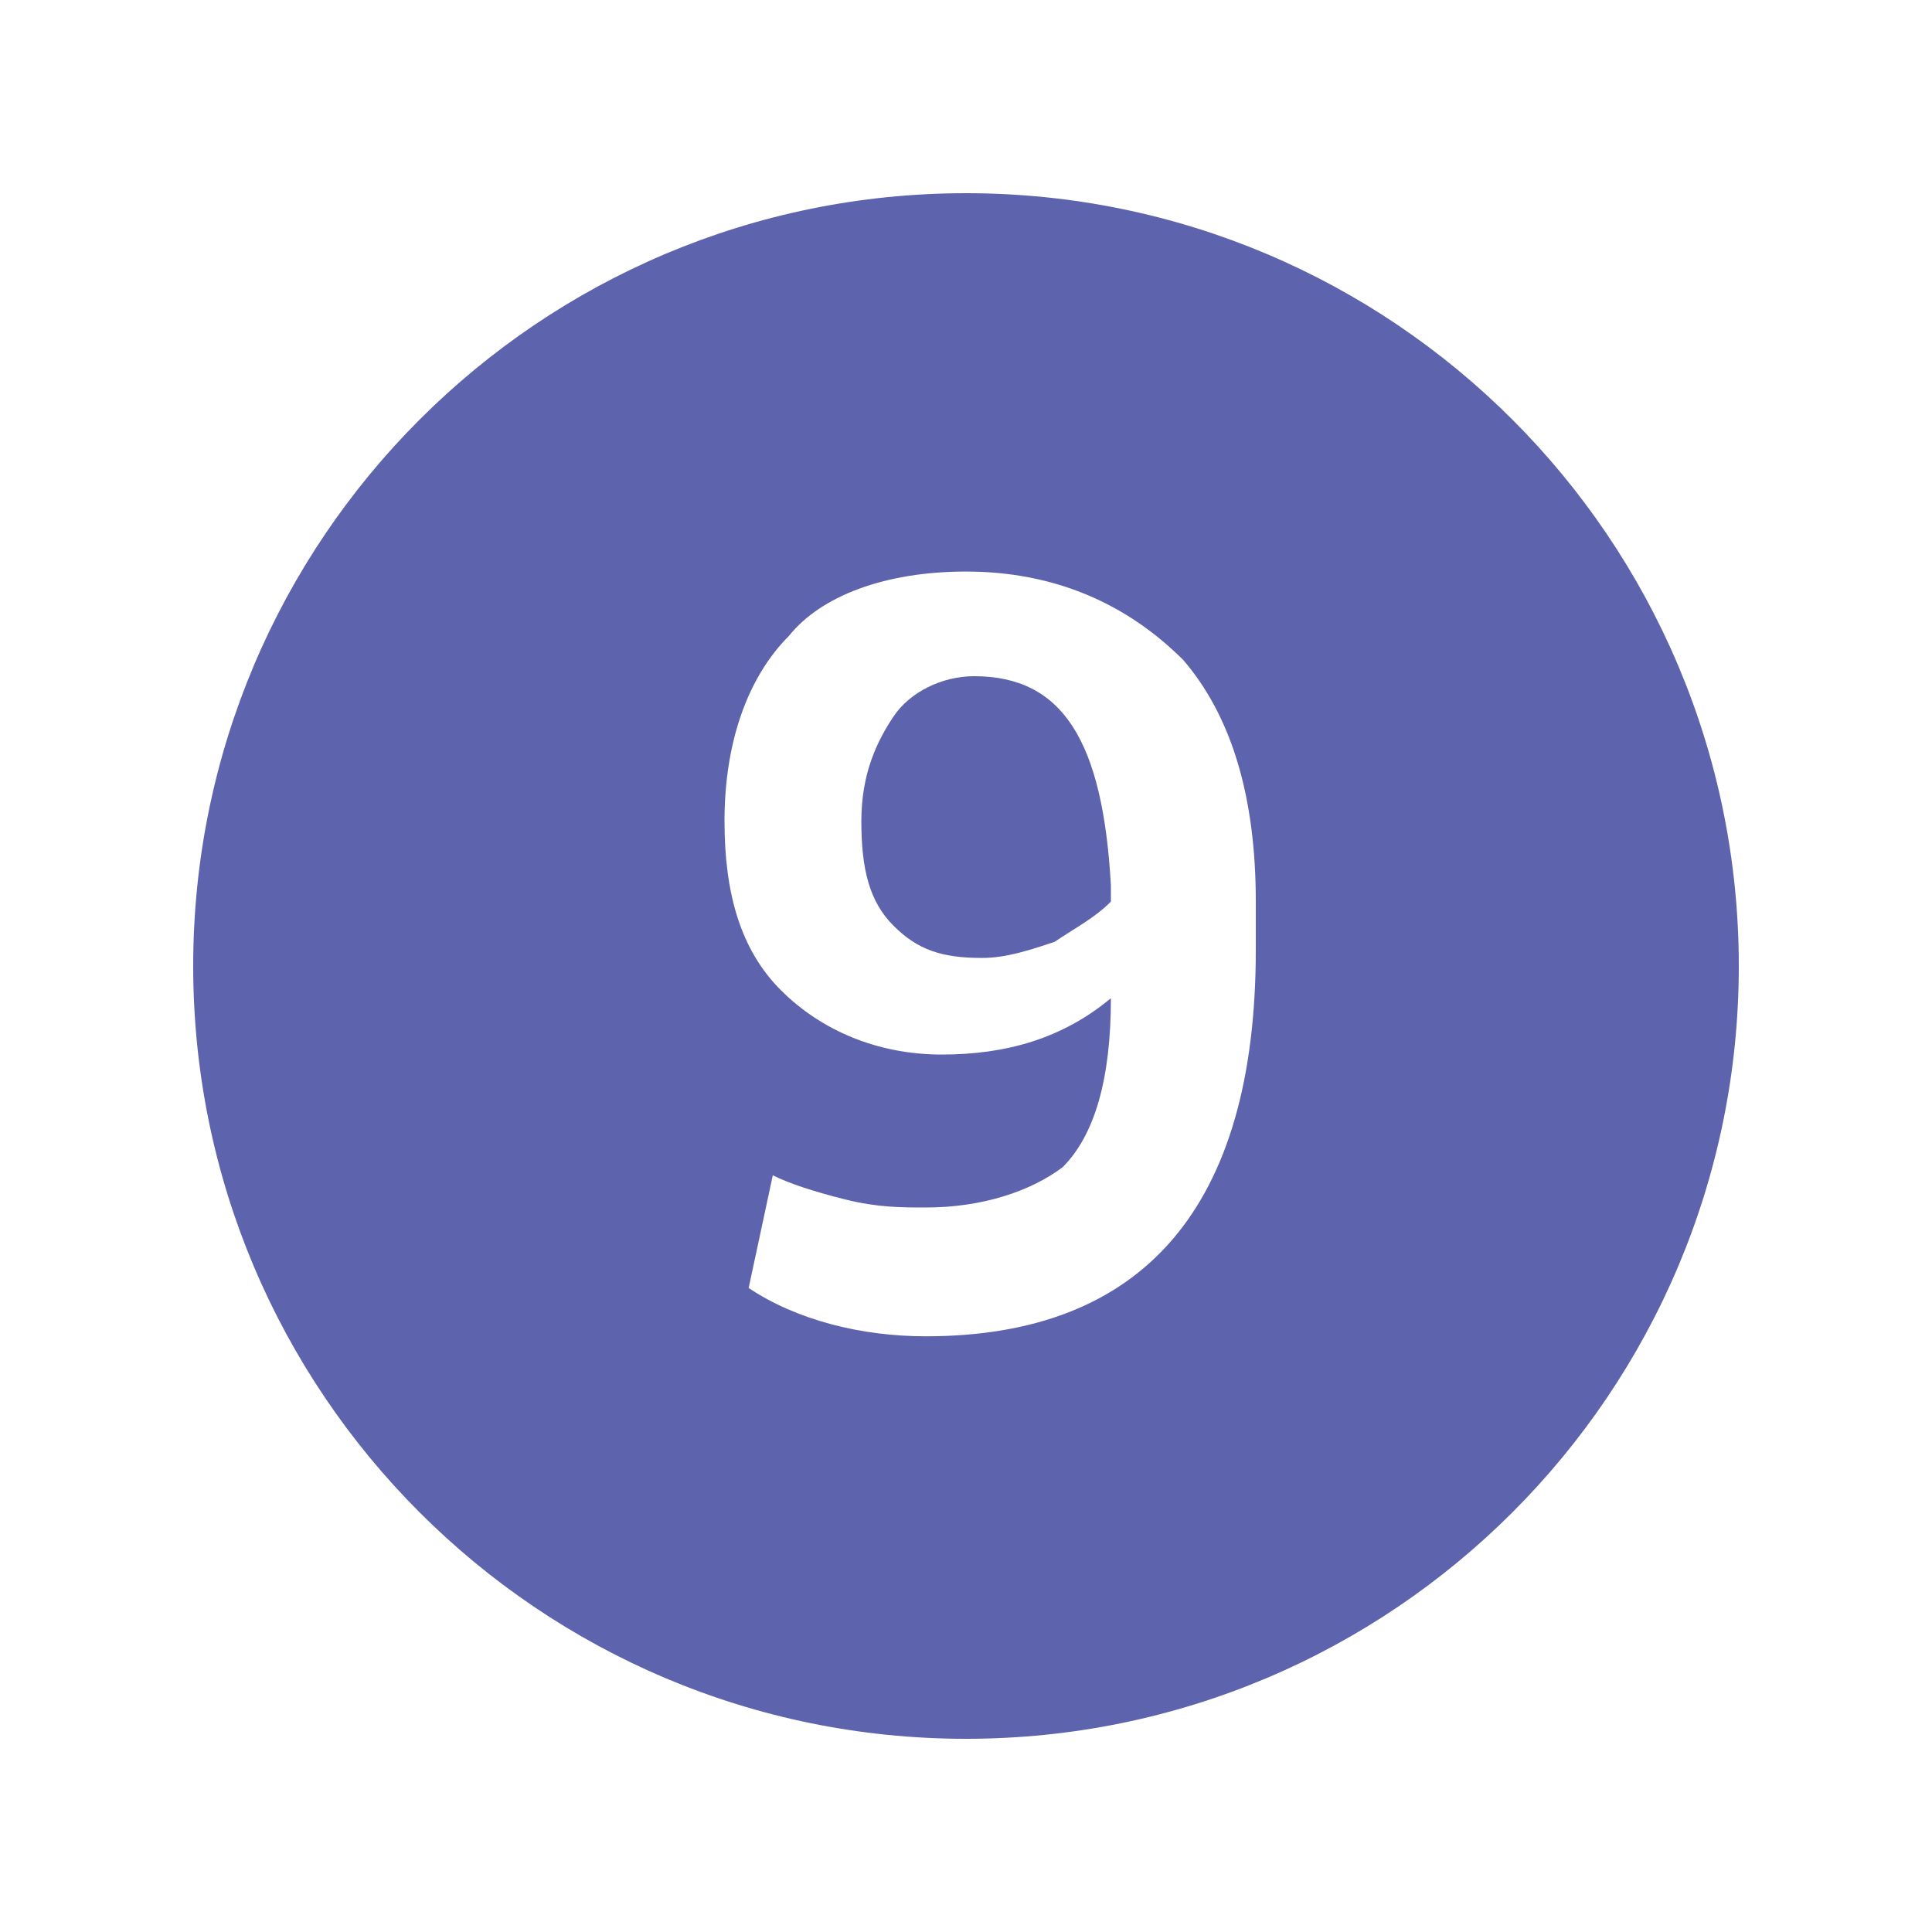 <svg width="24" height="24" viewBox="0 0 24 24" fill="none" xmlns="http://www.w3.org/2000/svg">
<path d="M12 2.4C6.7 2.4 2.4 6.7 2.4 12C2.4 17.3 6.7 21.6 12 21.6C17.3 21.6 21.6 17.3 21.6 12C21.6 6.7 17.3 2.4 12 2.4ZM15.6 11.8C15.6 15 14.2 16.6 11.5 16.6C10.7 16.6 9.9 16.4 9.3 16L9.6 14.6C9.8 14.7 10.1 14.8 10.5 14.9C10.9 15 11.2 15 11.5 15C12.2 15 12.8 14.8 13.2 14.5C13.6 14.1 13.8 13.4 13.8 12.4C13.2 12.9 12.5 13.1 11.7 13.1C10.9 13.1 10.2 12.8 9.7 12.3C9.2 11.8 9 11.1 9 10.2C9 9.2 9.3 8.4 9.8 7.9C10.2 7.4 11 7.1 12 7.1C13.1 7.1 14 7.5 14.7 8.2C15.3 8.9 15.6 9.9 15.6 11.2V11.8Z" fill="#5D63AD"/>
<path d="M12.1 8.4C11.7 8.4 11.3 8.6 11.1 8.9C10.9 9.2 10.7 9.6 10.7 10.2C10.7 10.8 10.8 11.2 11.1 11.5C11.4 11.8 11.7 11.9 12.2 11.9C12.5 11.9 12.8 11.8 13.1 11.7C13.4 11.5 13.6 11.4 13.8 11.2V11C13.7 9.2 13.2 8.4 12.1 8.4Z" fill="#5D63AD"/>
</svg>
